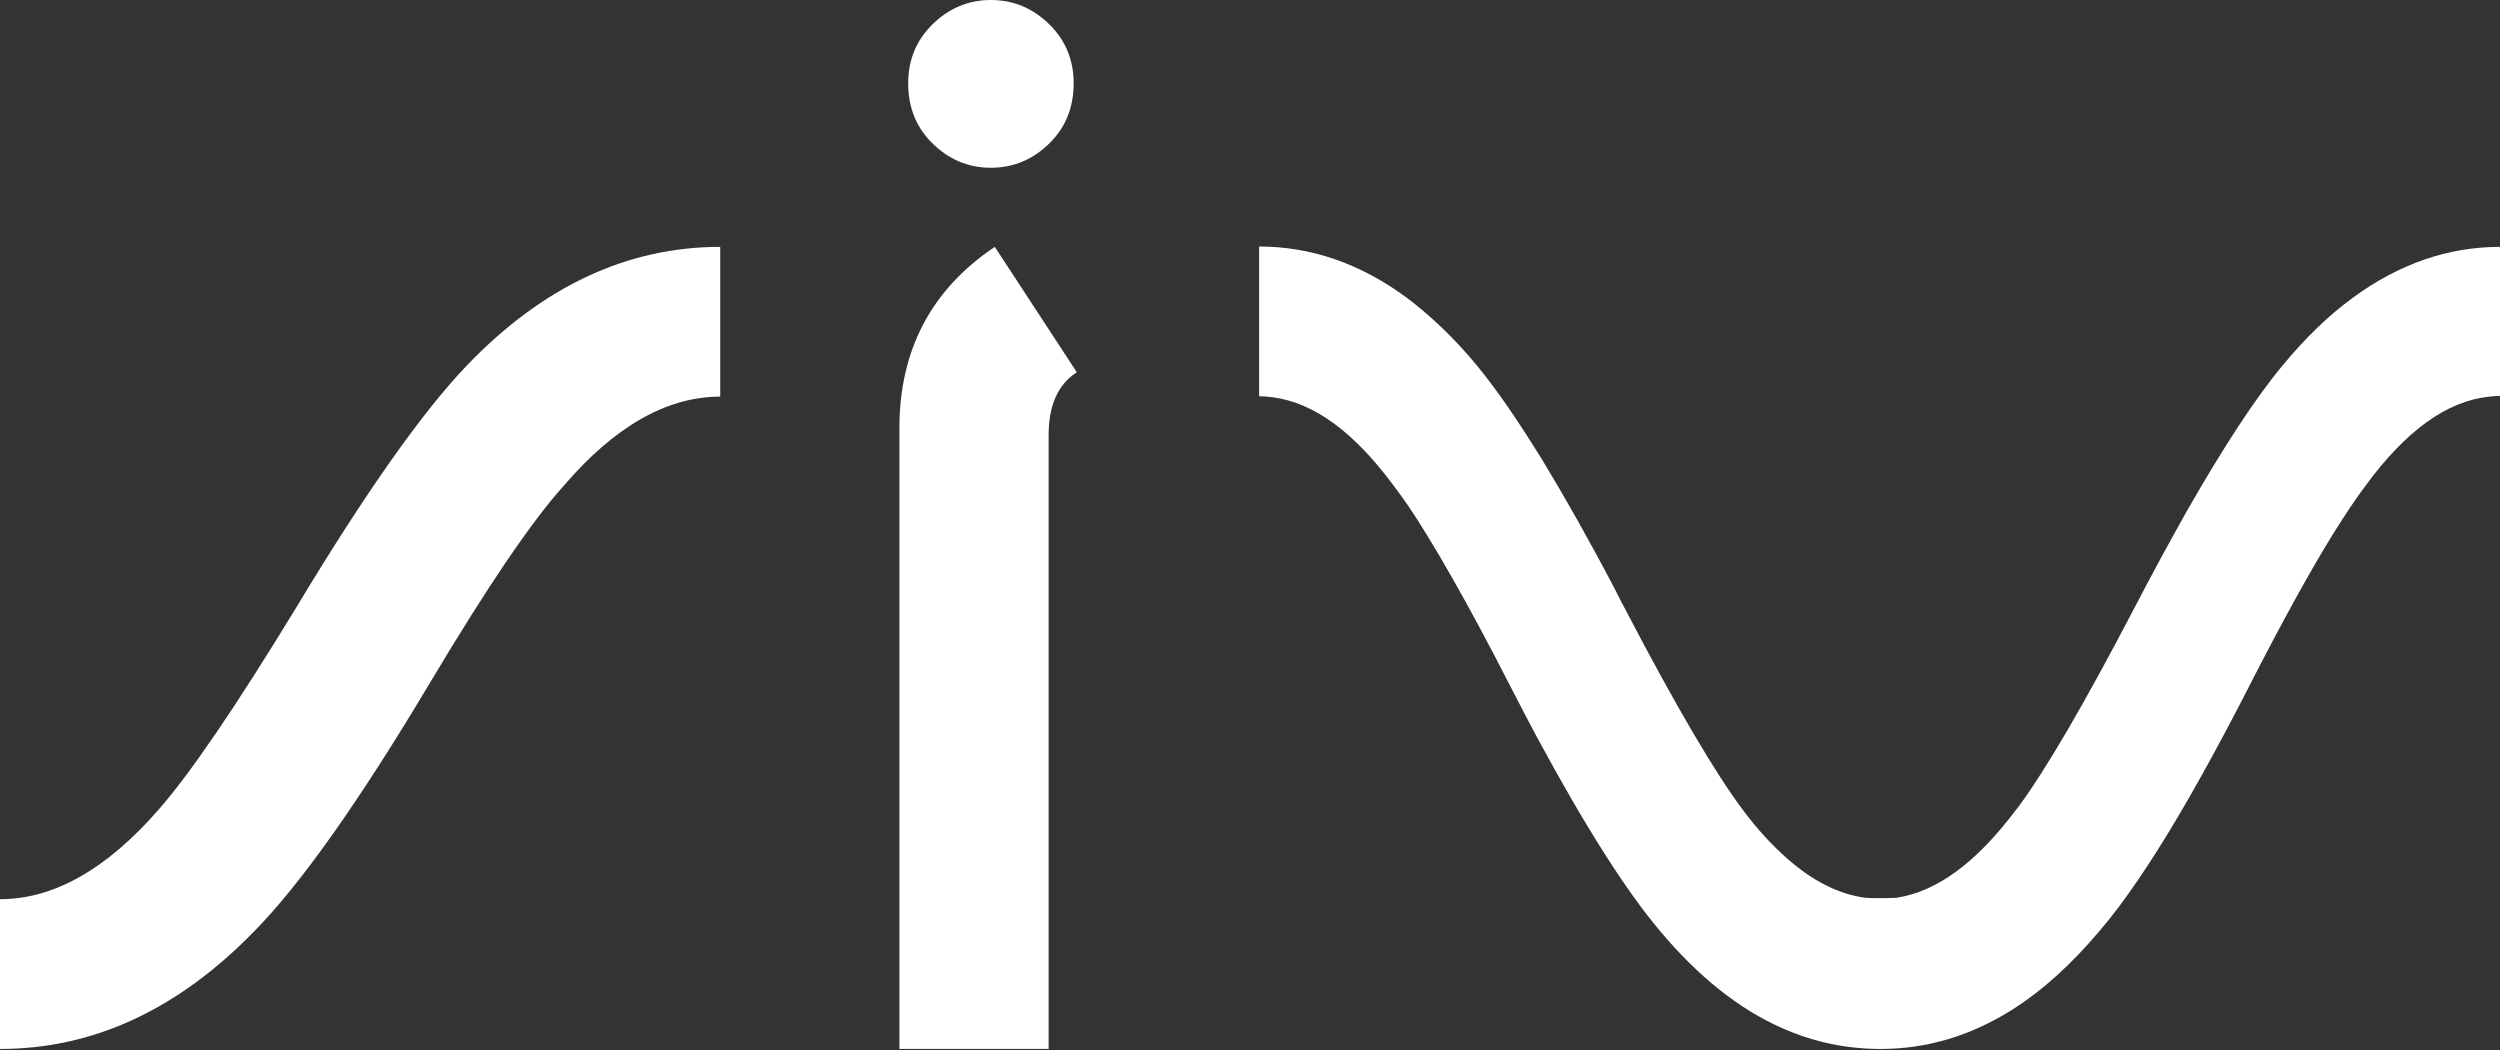 <svg width="250" height="105" viewBox="0 0 250 105" version="1.1" xmlns="http://www.w3.org/2000/svg" xmlns:xlink="http://www.w3.org/1999/xlink">
<rect x="0" y="0" width="250" height="105" fill="#333333" stroke="none"/>
<title>Logotipo</title>
<desc>Created using Figma</desc>
<g id="Canvas" transform="translate(-45 537)">
<g id="Logotipo">
<g id="logo_siv">
<g id="Group">
<g id="Vector">
<use xlink:href="#path0_fill" transform="translate(45 -512.313)" fill="#FFFFFF"/>
</g>
<g id="Vector">
<use xlink:href="#path1_fill" transform="translate(134.939 -512.313)" fill="#FFFFFF"/>
</g>
<g id="Vector">
<use xlink:href="#path2_fill" transform="translate(135.819 -537)" fill="#FFFFFF"/>
</g>
<g id="Vector">
<use xlink:href="#path3_fill" transform="translate(170.915 -512.348)" fill="#FFFFFF"/>
</g>
</g>
</g>
</g>
</g>
<defs>
<path id="path0_fill" d="M 46.712 11.832C 42.242 16.494 36.504 24.617 29.499 36.272C 23.55 46.02 19.009 52.695 15.841 56.297C 10.631 62.266 5.351 65.233 0 65.233L 0 80.208C 9.364 80.208 17.847 76.252 25.486 68.376C 30.062 63.714 35.87 55.52 42.875 43.795C 48.684 34.047 53.189 27.407 56.357 23.91C 61.462 17.942 66.707 14.975 72.022 14.975L 72.022 5.38913e-07C 62.764 5.38913e-07 54.316 3.92 46.712 11.832Z"/>
<path id="path1_fill" d="M 0 18.154L 0 80.208L 14.925 80.208L 14.925 18.789C 14.925 15.823 15.876 13.739 17.741 12.538L 9.54 5.38913e-07C 3.168 4.274 0 10.348 0 18.154Z"/>
<path id="path2_fill" d="M 8.272 16.776C 10.56 16.776 12.532 15.928 14.186 14.269C 15.77 12.679 16.545 10.701 16.545 8.335C 16.545 6.039 15.77 4.097 14.186 2.508C 12.532 0.848 10.56 0 8.272 0C 5.984 0 4.013 0.848 2.358 2.508C 0.774 4.097 0 6.039 0 8.335C 0 10.701 0.774 12.679 2.358 14.269C 4.013 15.928 5.984 16.776 8.272 16.776Z"/>
<path id="path3_fill" d="M 109.371 5.121C 106.942 6.887 104.618 9.147 102.366 11.867C 99.655 15.116 96.416 20.061 92.65 26.665C 91.031 29.561 89.271 32.775 87.44 36.307C 82.512 45.737 78.675 52.306 75.965 55.979C 75.859 56.121 75.788 56.227 75.683 56.333C 71.74 61.595 67.763 64.526 63.715 65.127C 63.151 65.162 62.588 65.162 62.025 65.162C 61.532 65.162 61.074 65.162 60.617 65.127C 57.977 64.774 55.372 63.467 52.802 61.206C 51.324 59.9 49.81 58.275 48.367 56.333C 45.656 52.73 41.714 46.055 36.609 36.272C 36.257 35.601 35.905 34.965 35.589 34.294C 32.984 29.314 30.555 25.041 28.372 21.438C 25.873 17.377 23.655 14.163 21.719 11.832C 19.466 9.112 17.108 6.887 14.714 5.086C 10.103 1.695 5.175 1.07783e-06 4.29704e-06 1.07783e-06L 4.29704e-06 14.975C 0.458 14.975 0.95 15.01 1.408 15.081C 5.527 15.646 9.504 18.577 13.447 23.91C 14.397 25.147 15.524 26.771 16.756 28.82C 17.566 30.126 18.445 31.61 19.361 33.234C 21.05 36.201 22.951 39.733 25.028 43.795C 25.943 45.596 26.859 47.326 27.739 48.986C 32.596 57.992 36.715 64.456 40.059 68.411C 43.896 73.003 48.015 76.287 52.38 78.195C 55.513 79.572 58.751 80.243 62.166 80.243C 66.777 80.243 71.142 78.936 75.296 76.323C 78.358 74.38 81.245 71.767 84.061 68.411C 85.258 67.034 86.525 65.339 87.898 63.326C 90.432 59.617 93.248 54.849 96.381 48.986C 97.05 47.75 97.719 46.444 98.423 45.101C 98.634 44.678 98.881 44.218 99.092 43.795C 102.33 37.473 105.076 32.493 107.364 28.784C 108.631 26.771 109.723 25.111 110.673 23.875C 114.686 18.401 118.805 15.434 123.029 15.01C 123.381 14.975 123.733 14.94 124.085 14.94L 124.085 0.035C 118.91 0.035 113.982 1.731 109.371 5.121Z"/>
</defs>
</svg>
